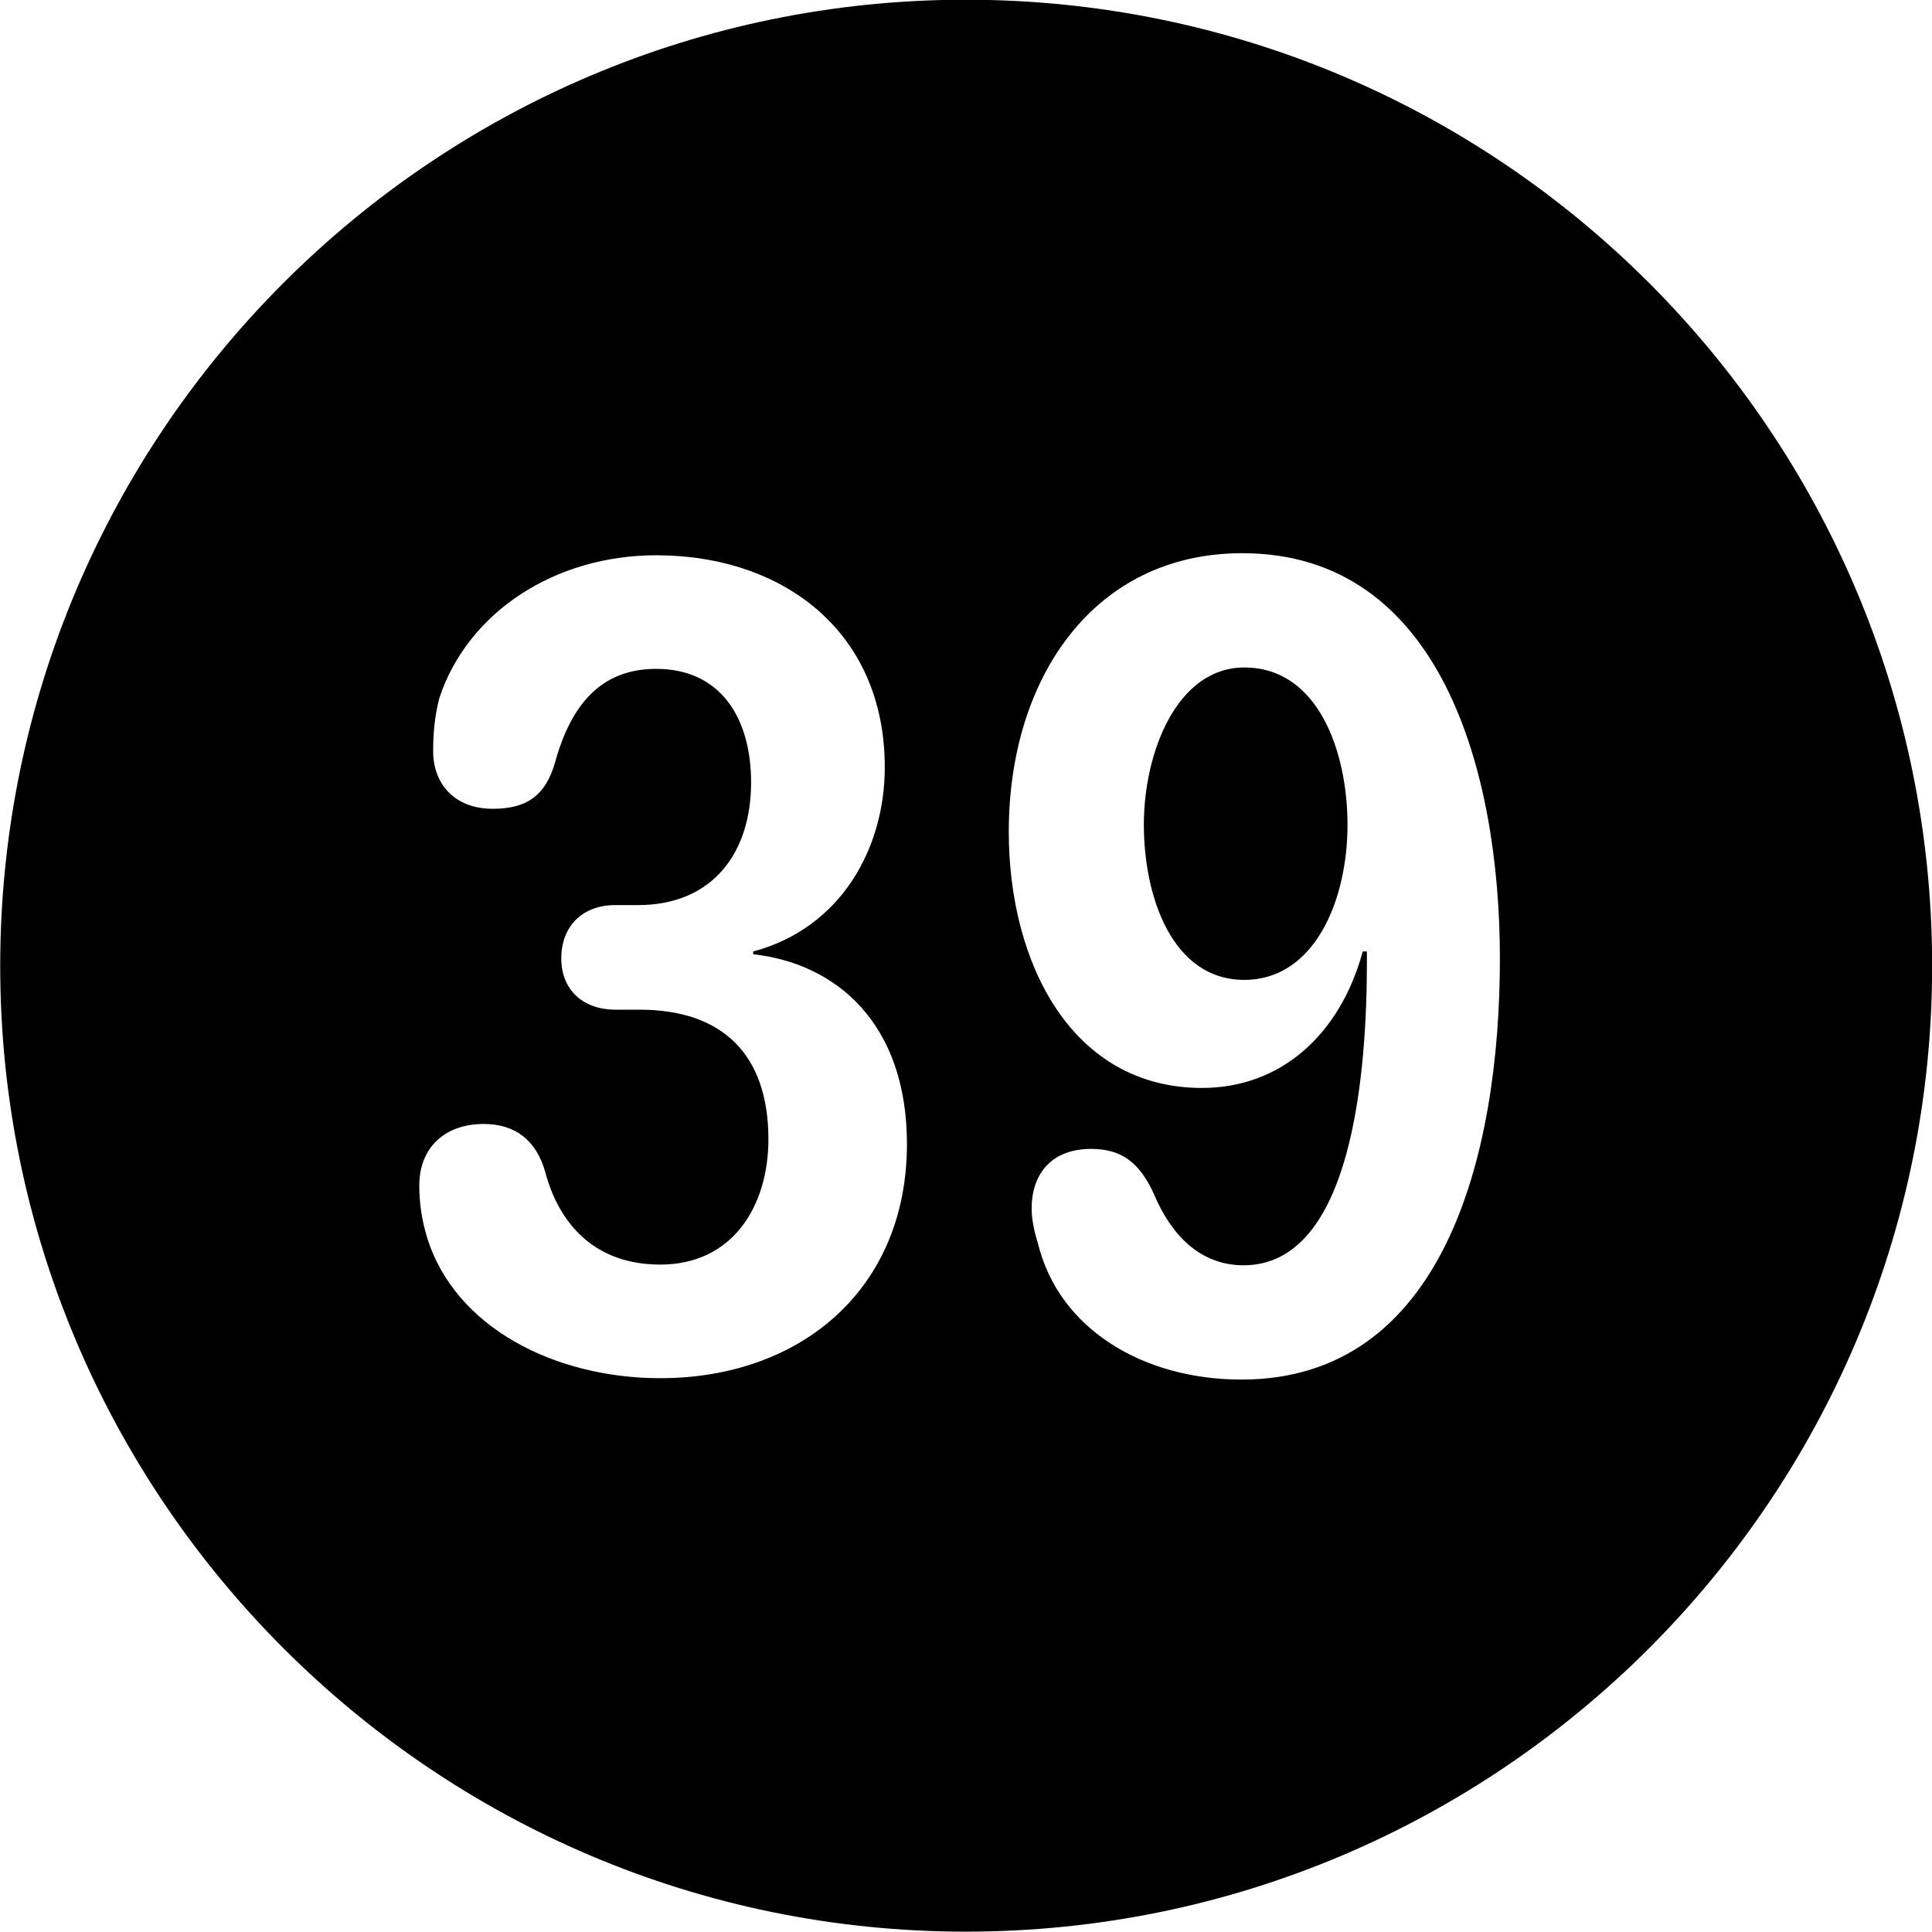 <svg viewBox="0 0 27.891 27.891" xmlns="http://www.w3.org/2000/svg"><path d="M13.943 27.886C21.643 27.886 27.893 21.626 27.893 13.946C27.893 6.246 21.643 -0.004 13.943 -0.004C6.263 -0.004 0.003 6.246 0.003 13.946C0.003 21.626 6.263 27.886 13.943 27.886ZM17.353 15.706C15.473 15.706 14.563 13.906 14.563 12.006C14.563 9.786 15.793 7.986 17.933 7.986C20.813 7.986 21.653 11.166 21.653 13.836C21.653 16.716 20.823 19.916 17.923 19.916C16.503 19.916 15.283 19.186 14.983 17.946C14.933 17.786 14.893 17.606 14.893 17.446C14.893 16.976 15.153 16.586 15.753 16.586C16.173 16.586 16.443 16.766 16.653 17.226C16.903 17.826 17.323 18.266 17.953 18.266C19.533 18.266 19.733 15.446 19.733 13.886V13.736H19.673C19.343 14.946 18.483 15.706 17.353 15.706ZM9.533 19.896C8.013 19.896 6.563 19.166 6.163 17.856C6.093 17.626 6.053 17.376 6.053 17.116C6.053 16.566 6.423 16.226 6.983 16.226C7.433 16.226 7.743 16.456 7.873 16.926C8.043 17.566 8.503 18.256 9.533 18.256C10.573 18.256 11.093 17.416 11.093 16.446C11.093 15.226 10.433 14.576 9.233 14.576H8.883C8.423 14.576 8.103 14.296 8.103 13.836C8.103 13.366 8.413 13.066 8.883 13.066H9.213C10.283 13.066 10.843 12.316 10.843 11.296C10.843 10.366 10.403 9.656 9.473 9.656C8.673 9.656 8.243 10.176 8.013 11.006C7.873 11.496 7.593 11.676 7.113 11.676C6.553 11.676 6.253 11.306 6.253 10.846C6.253 10.596 6.273 10.346 6.343 10.076C6.753 8.836 8.013 8.016 9.473 8.016C11.303 8.016 12.773 9.116 12.773 11.076C12.773 12.246 12.143 13.396 10.873 13.736V13.776C12.063 13.906 13.093 14.766 13.093 16.516C13.093 18.616 11.553 19.896 9.533 19.896ZM17.963 14.146C18.973 14.146 19.453 13.006 19.453 11.906C19.453 10.856 19.033 9.636 17.963 9.636C16.993 9.636 16.513 10.856 16.513 11.906C16.513 12.946 16.923 14.146 17.963 14.146Z" /></svg>